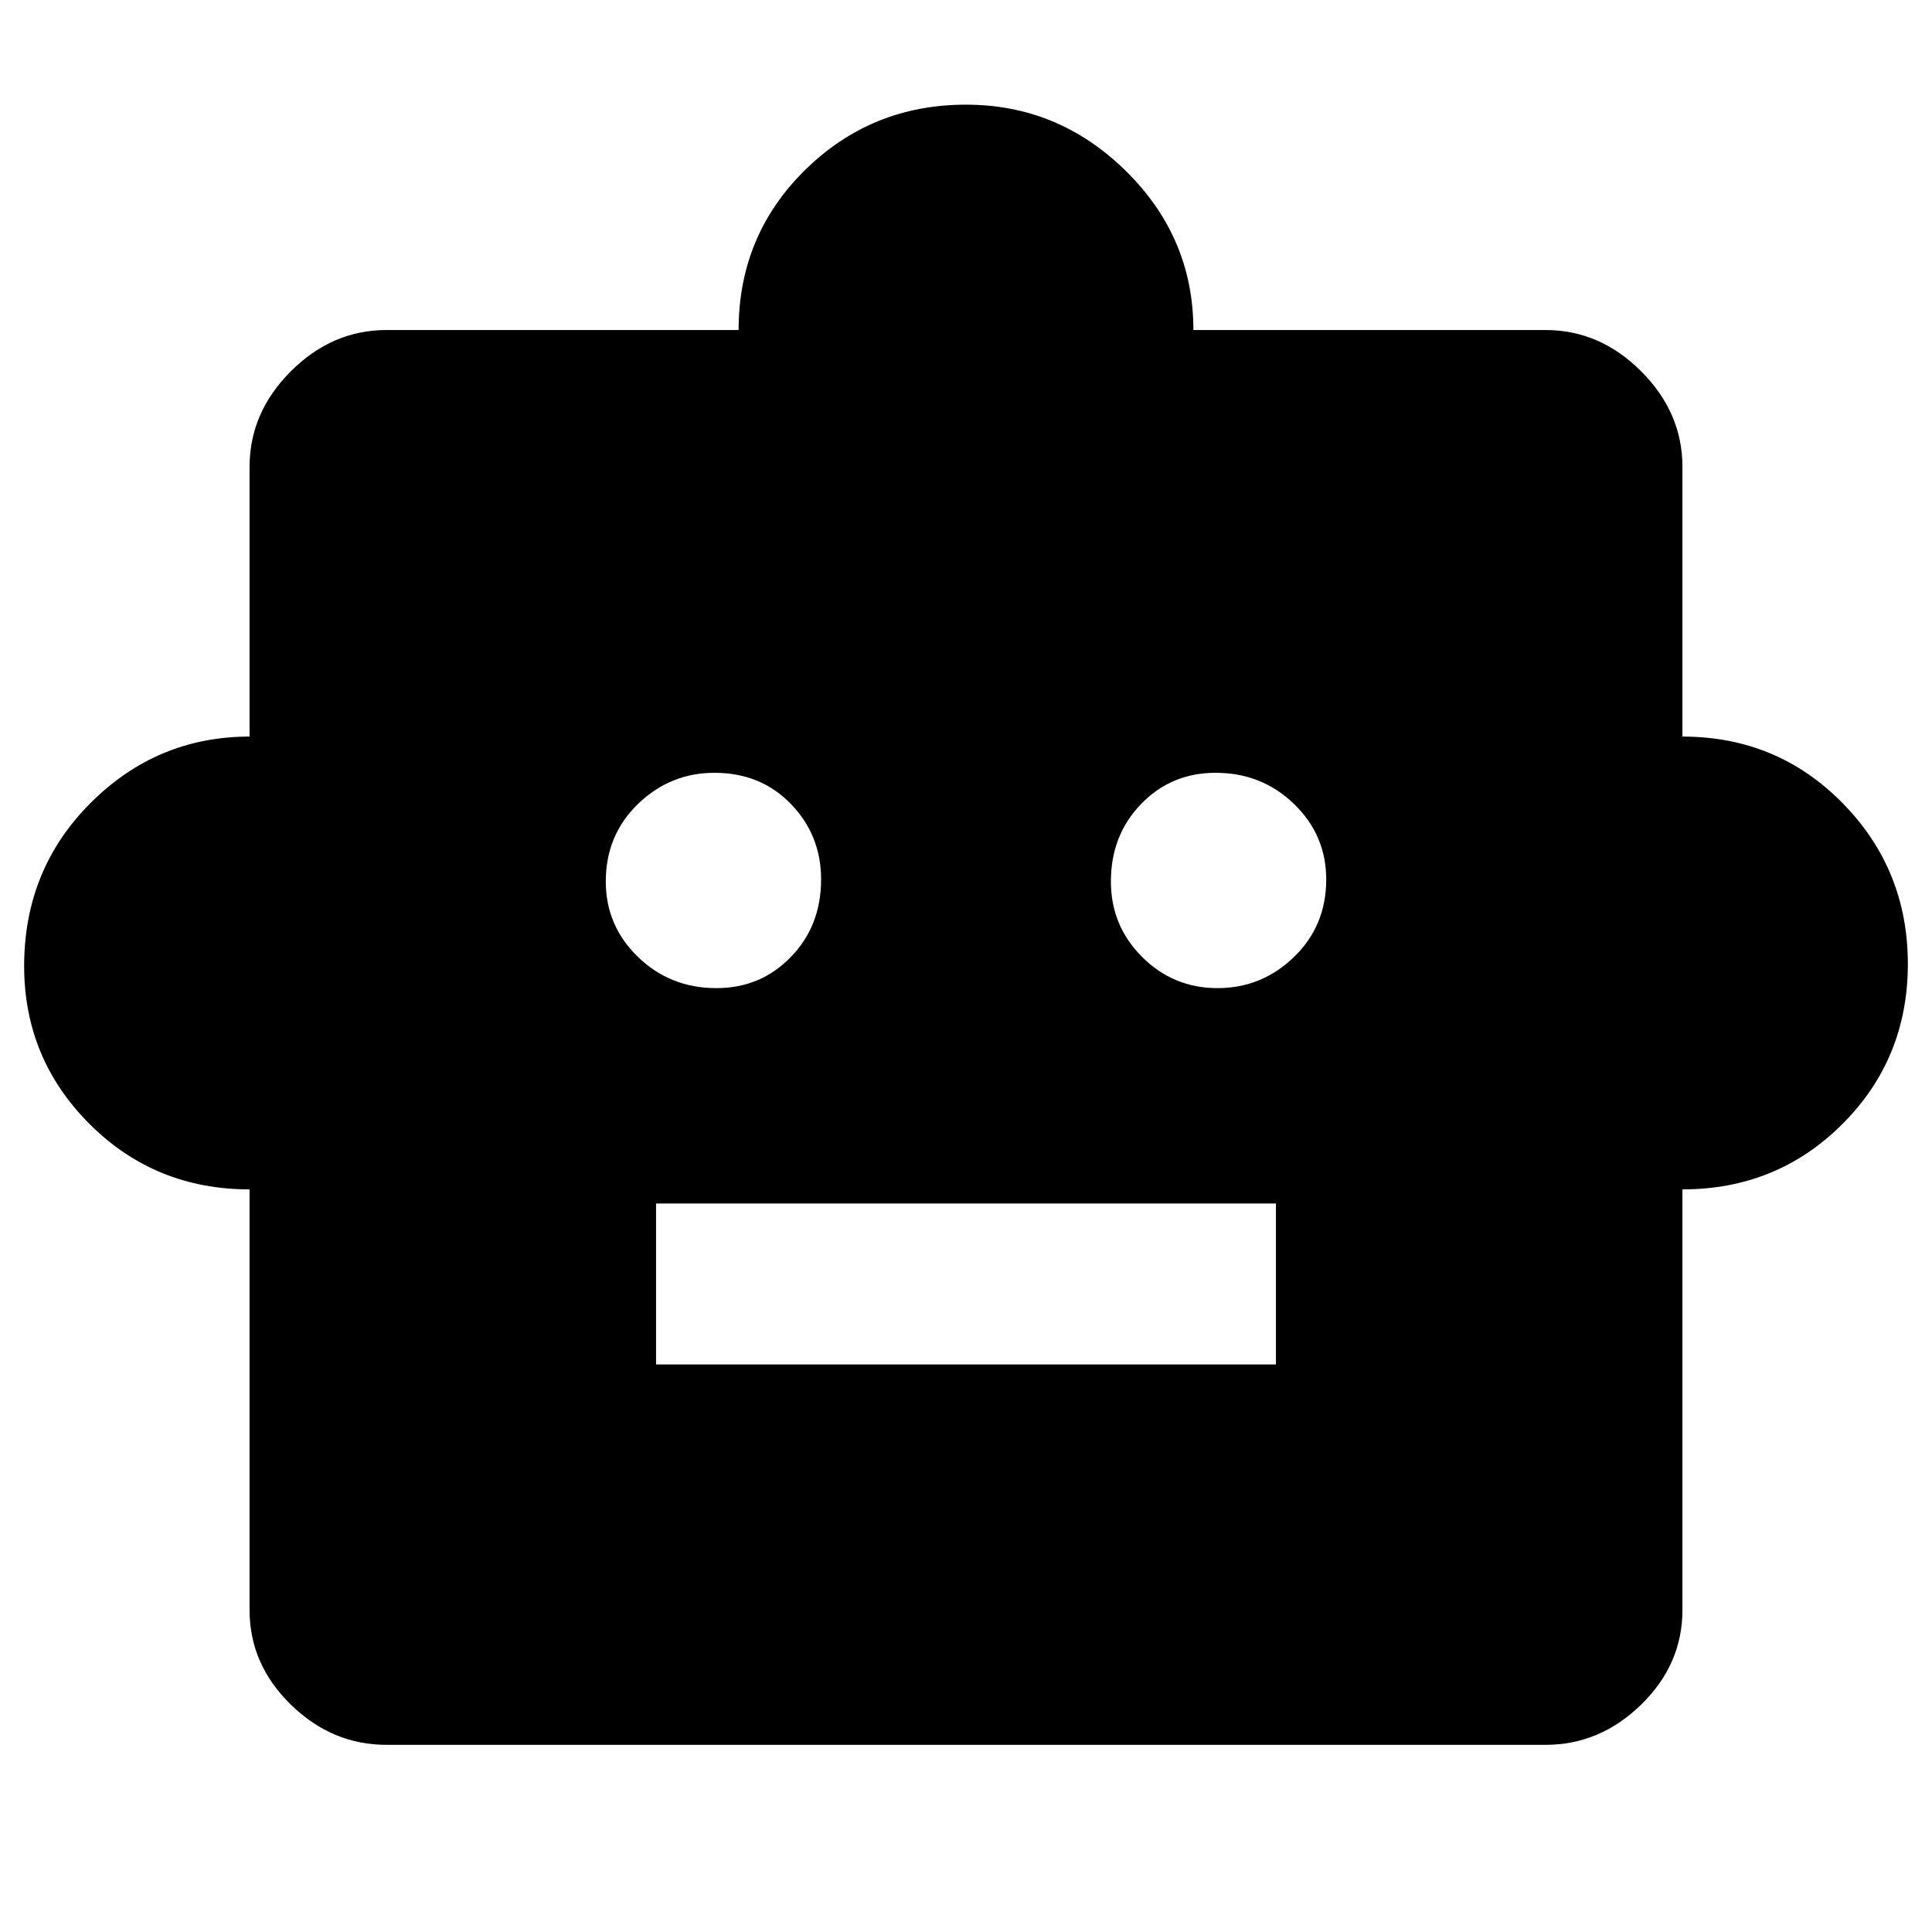 <svg xmlns="http://www.w3.org/2000/svg" height="40" width="40"><path d="M5.167 24.625q-1.959 0-3.313-1.354T.5 20q0-2 1.375-3.375t3.292-1.375V9.667q0-1.125.854-1.979.854-.855 1.979-.855h7.292q0-1.958 1.375-3.312Q18.042 2.167 20 2.167q1.917 0 3.312 1.375 1.396 1.375 1.396 3.291H32q1.125 0 1.979.855.854.854.854 1.979v5.583q1.959 0 3.313 1.375t1.354 3.333q0 1.959-1.354 3.313t-3.313 1.354v8.708q0 1.125-.854 1.959-.854.833-1.979.833H8q-1.125 0-1.979-.833-.854-.834-.854-1.959Zm9.666-4.167q.917 0 1.542-.646.625-.645.625-1.604 0-.916-.625-1.562T14.792 16q-.917 0-1.584.646-.666.646-.666 1.604 0 .917.666 1.562.667.646 1.625.646Zm10.375 0q.917 0 1.584-.646.666-.645.666-1.604 0-.916-.666-1.562Q26.125 16 25.167 16q-.917 0-1.542.646T23 18.25q0 .917.646 1.562.646.646 1.562.646ZM13.583 28.25h12.834v-3.333H13.583Z"/></svg>
